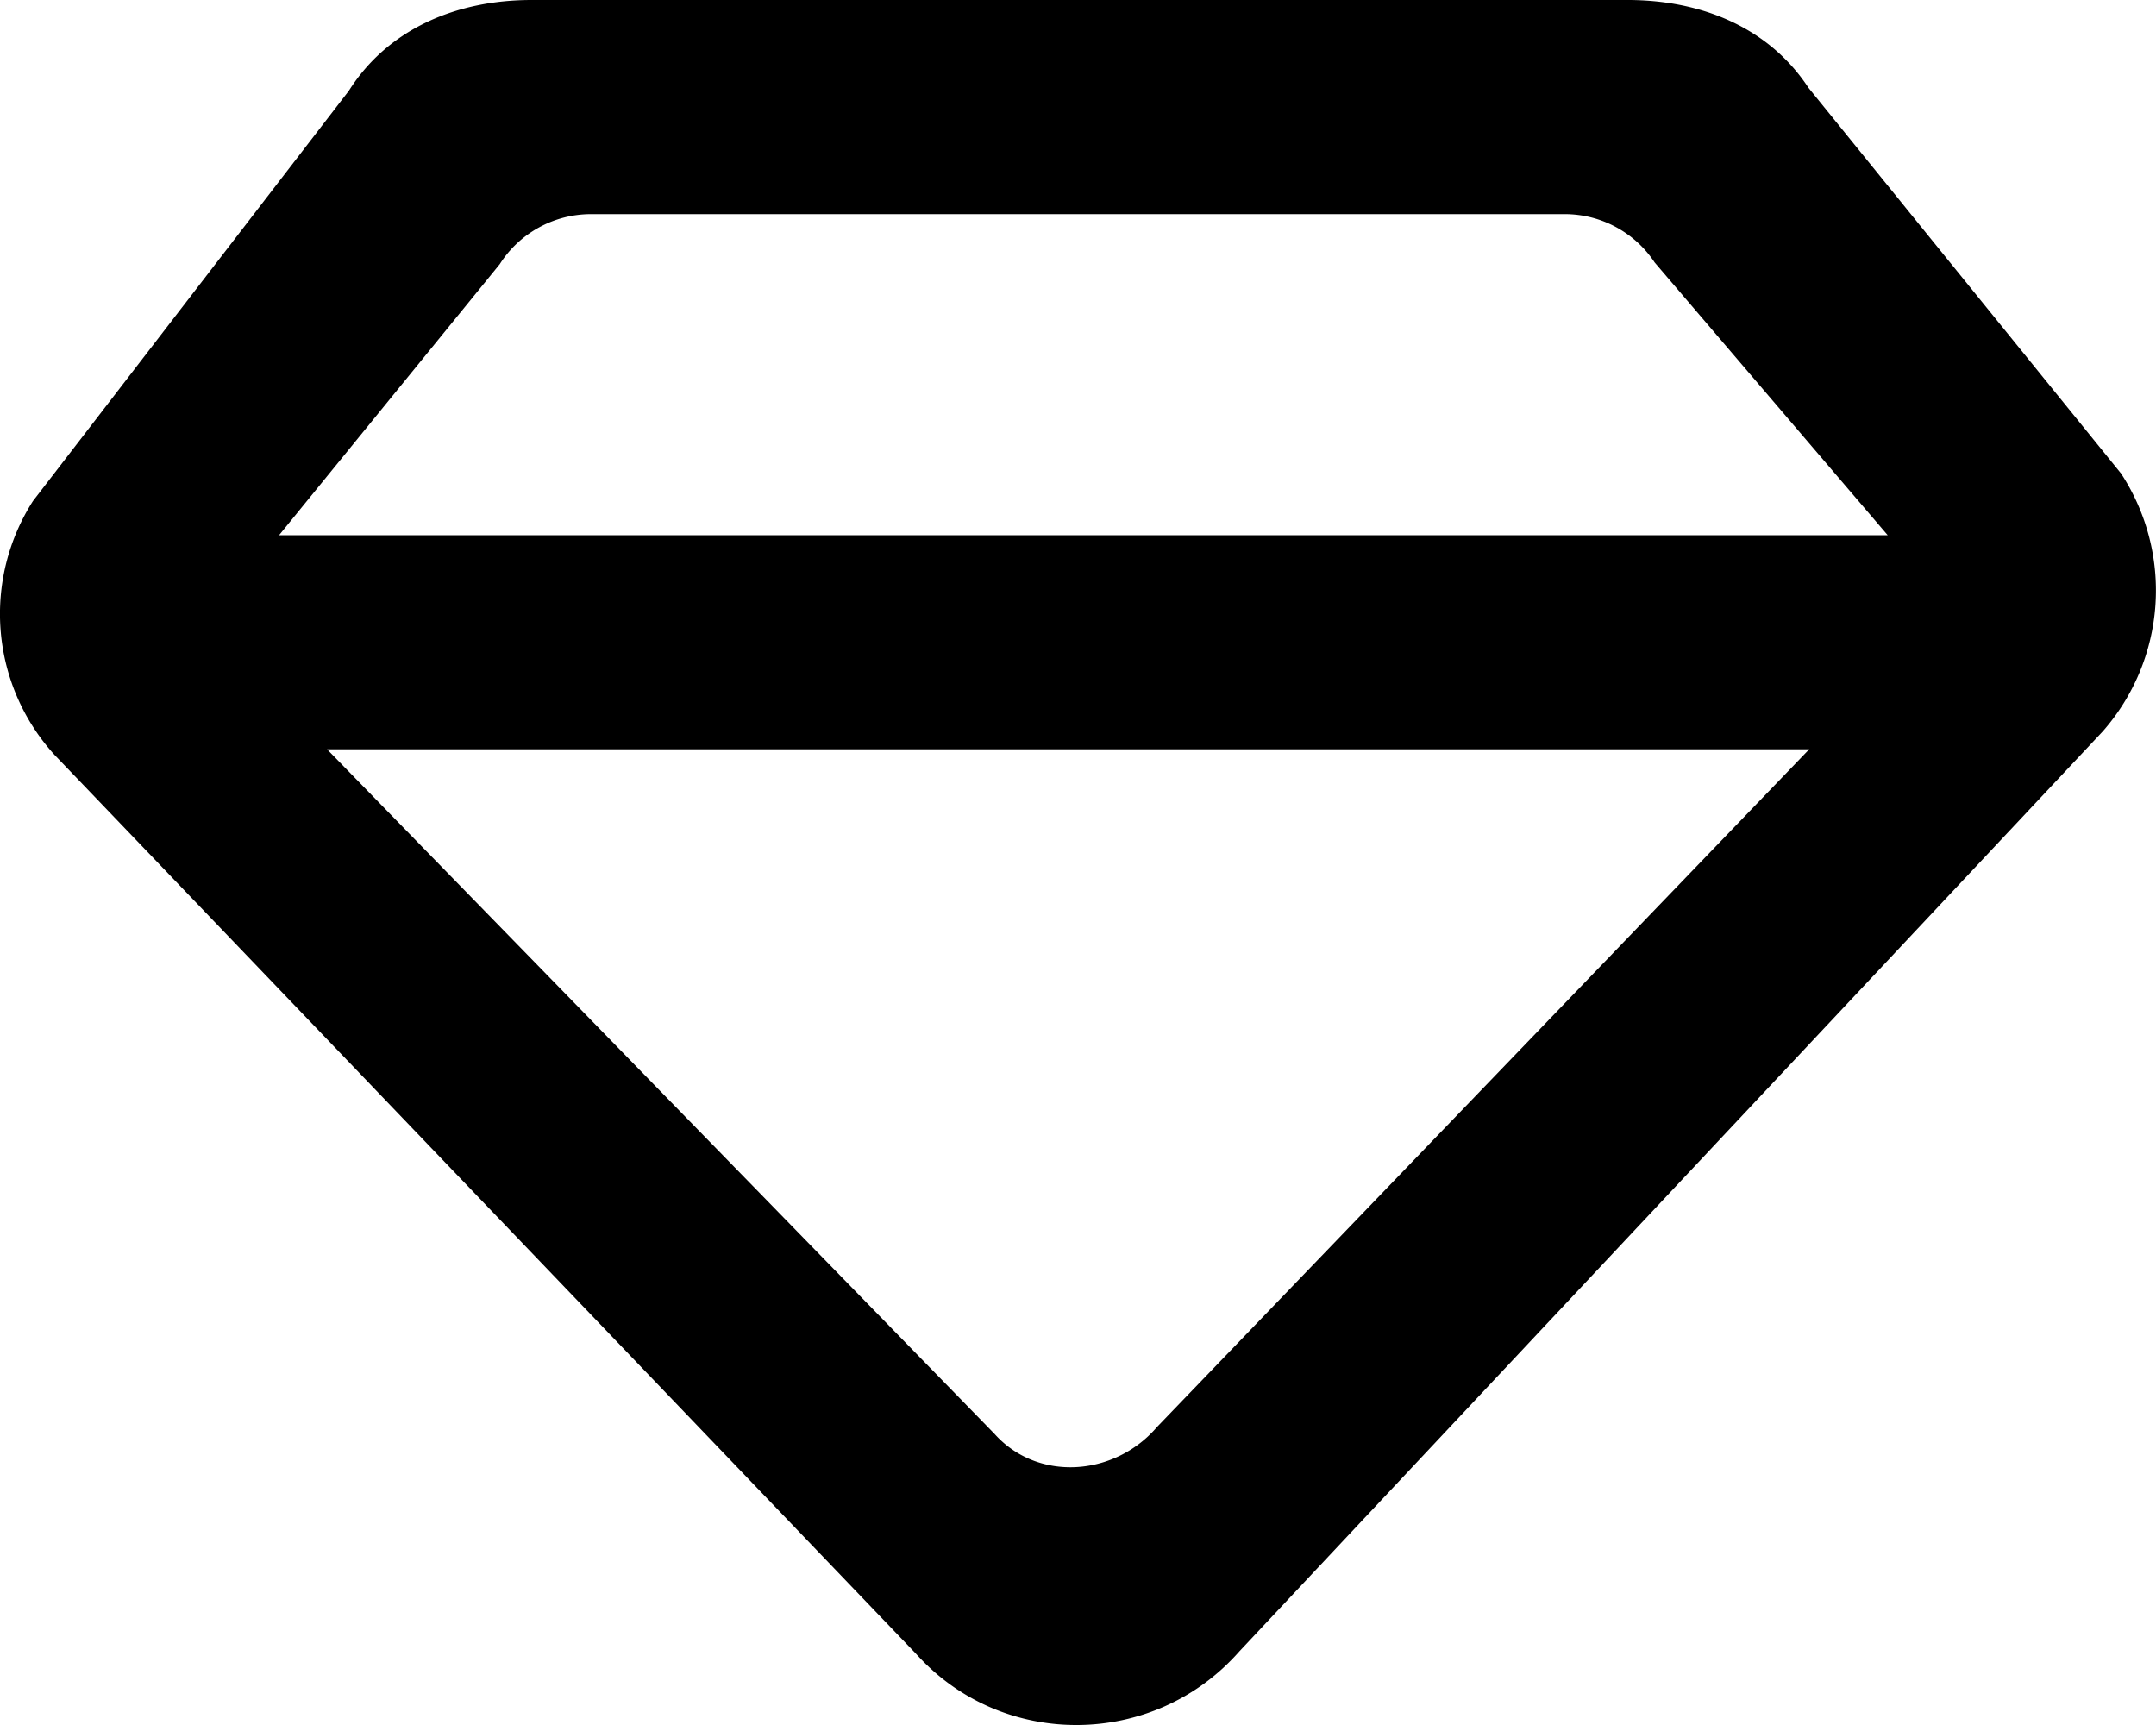 <svg width="20" height="16" xmlns="http://www.w3.org/2000/svg"><path d="M10.724 13.246c-.396.45-1.1.499-1.5.052L3.034 6.95h13.749l-6.06 6.296zM4.636 2.45c.183-.288.503-.464.846-.464h9.03a1 1 0 0 1 .837.448l2.162 2.53H2.589L4.636 2.45zm15.04 1.942l-2.9-3.578C16.406.251 15.776 0 15.1 0H4.93c-.688 0-1.328.263-1.694.842L.306 4.647a1.943 1.943 0 0 0 .2 2.355l7.99 8.336c.8.892 2.208.88 3-.02l8.01-8.534a1.98 1.98 0 0 0 .17-2.392z" fill="#000" fill-rule="evenodd"/></svg>